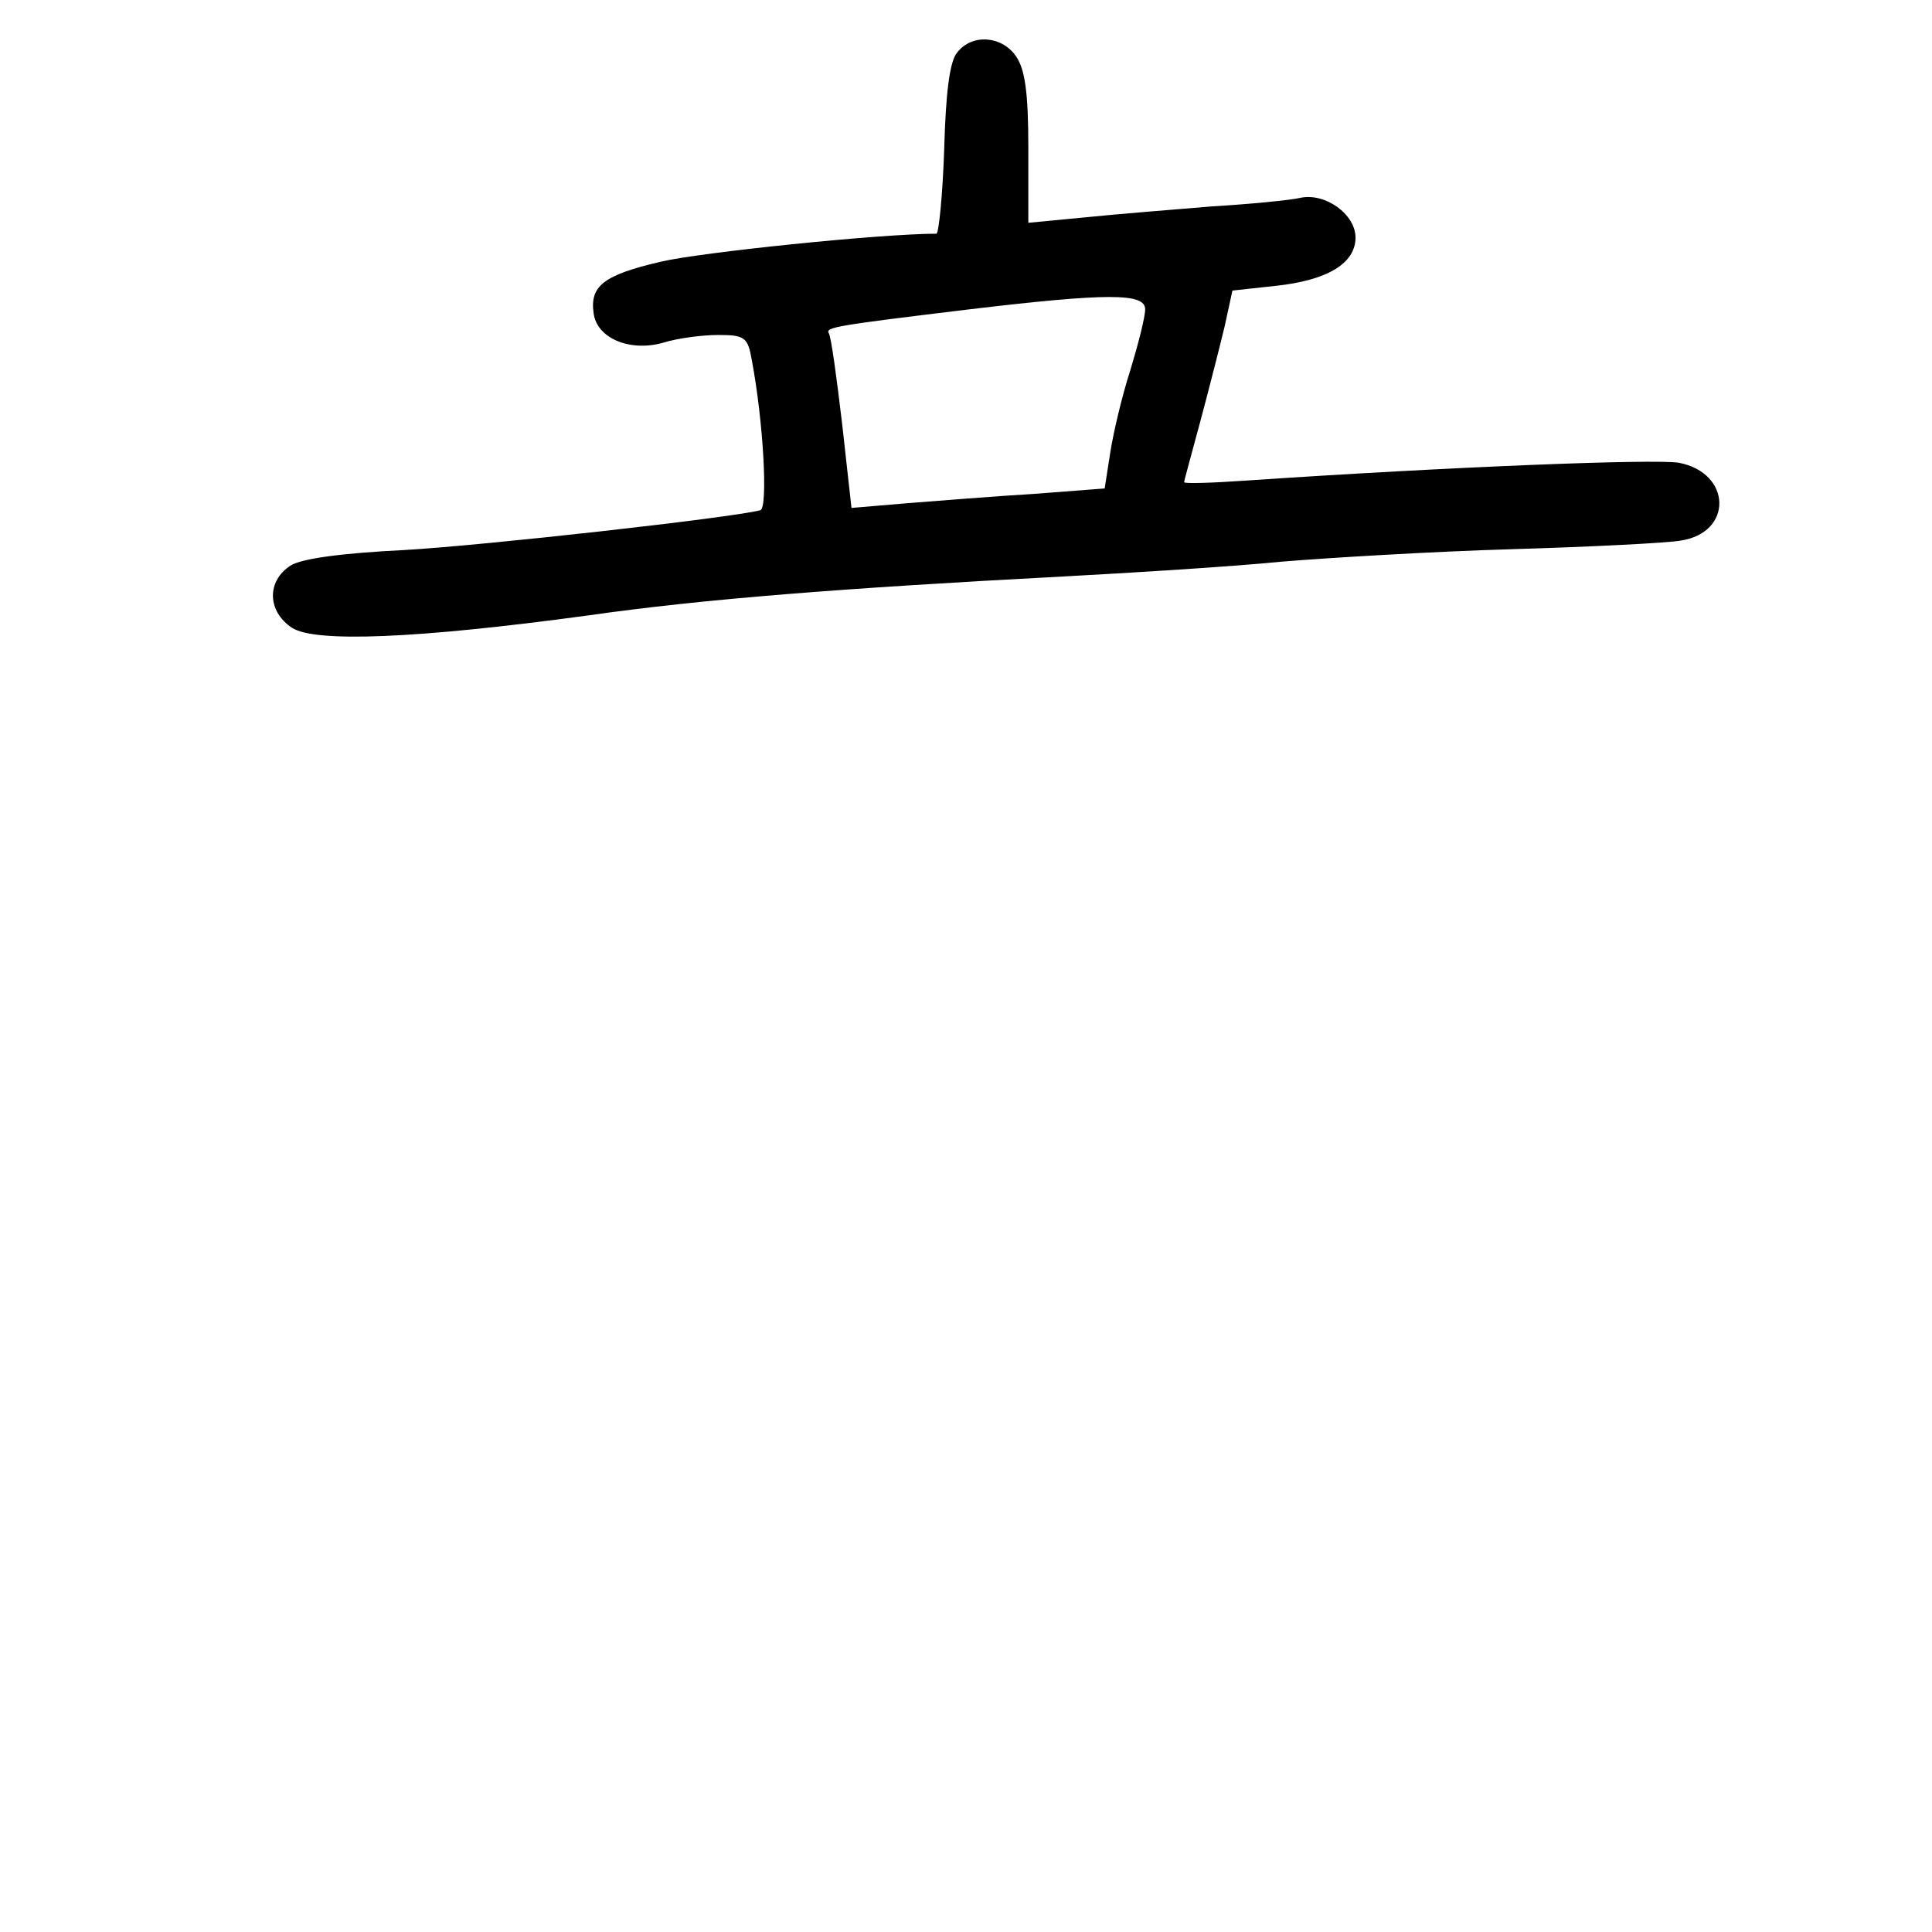 <?xml version="1.0" standalone="no"?>
<!DOCTYPE svg PUBLIC "-//W3C//DTD SVG 20010904//EN"
 "http://www.w3.org/TR/2001/REC-SVG-20010904/DTD/svg10.dtd">
<svg version="1.0" xmlns="http://www.w3.org/2000/svg"
 width="248pt" height="248pt" viewBox="0 0 248 248"
 preserveAspectRatio="xMidYMid meet">
<g transform="translate(0,248) scale(0.1,-0.1)"
fill="#000000" stroke="none">
<path d="M1229 2413 c-10 -11 -15 -52 -17 -125 -2 -59 -7 -108 -10 -108 -71 0
-304 -24 -354 -36 -73 -17 -91 -31 -86 -66 4 -32 46 -50 89 -38 19 6 51 10 71
10 34 0 38 -3 43 -32 15 -79 21 -190 11 -193 -40 -10 -353 -45 -456 -51 -81
-4 -133 -11 -147 -20 -31 -20 -30 -59 2 -80 30 -19 159 -14 380 16 147 21 326
35 610 50 94 5 220 13 280 19 61 5 193 13 295 16 102 3 200 8 217 11 68 10 66
87 -2 100 -31 5 -292 -5 -557 -23 -43 -3 -78 -4 -78 -2 0 2 10 38 21 79 11 41
25 96 31 121 l10 46 55 6 c67 7 103 29 103 62 0 30 -39 58 -71 51 -13 -3 -64
-8 -114 -11 -49 -4 -123 -10 -162 -14 l-73 -7 0 96 c0 70 -4 101 -16 118 -18
26 -56 29 -75 5z m241 -330 c0 -10 -9 -45 -19 -78 -11 -34 -22 -81 -26 -107
l-7 -45 -91 -7 c-51 -3 -124 -9 -163 -12 l-71 -6 -12 108 c-7 59 -14 111 -17
116 -5 8 8 10 181 31 177 21 225 21 225 0z"/>
</g>
</svg>
